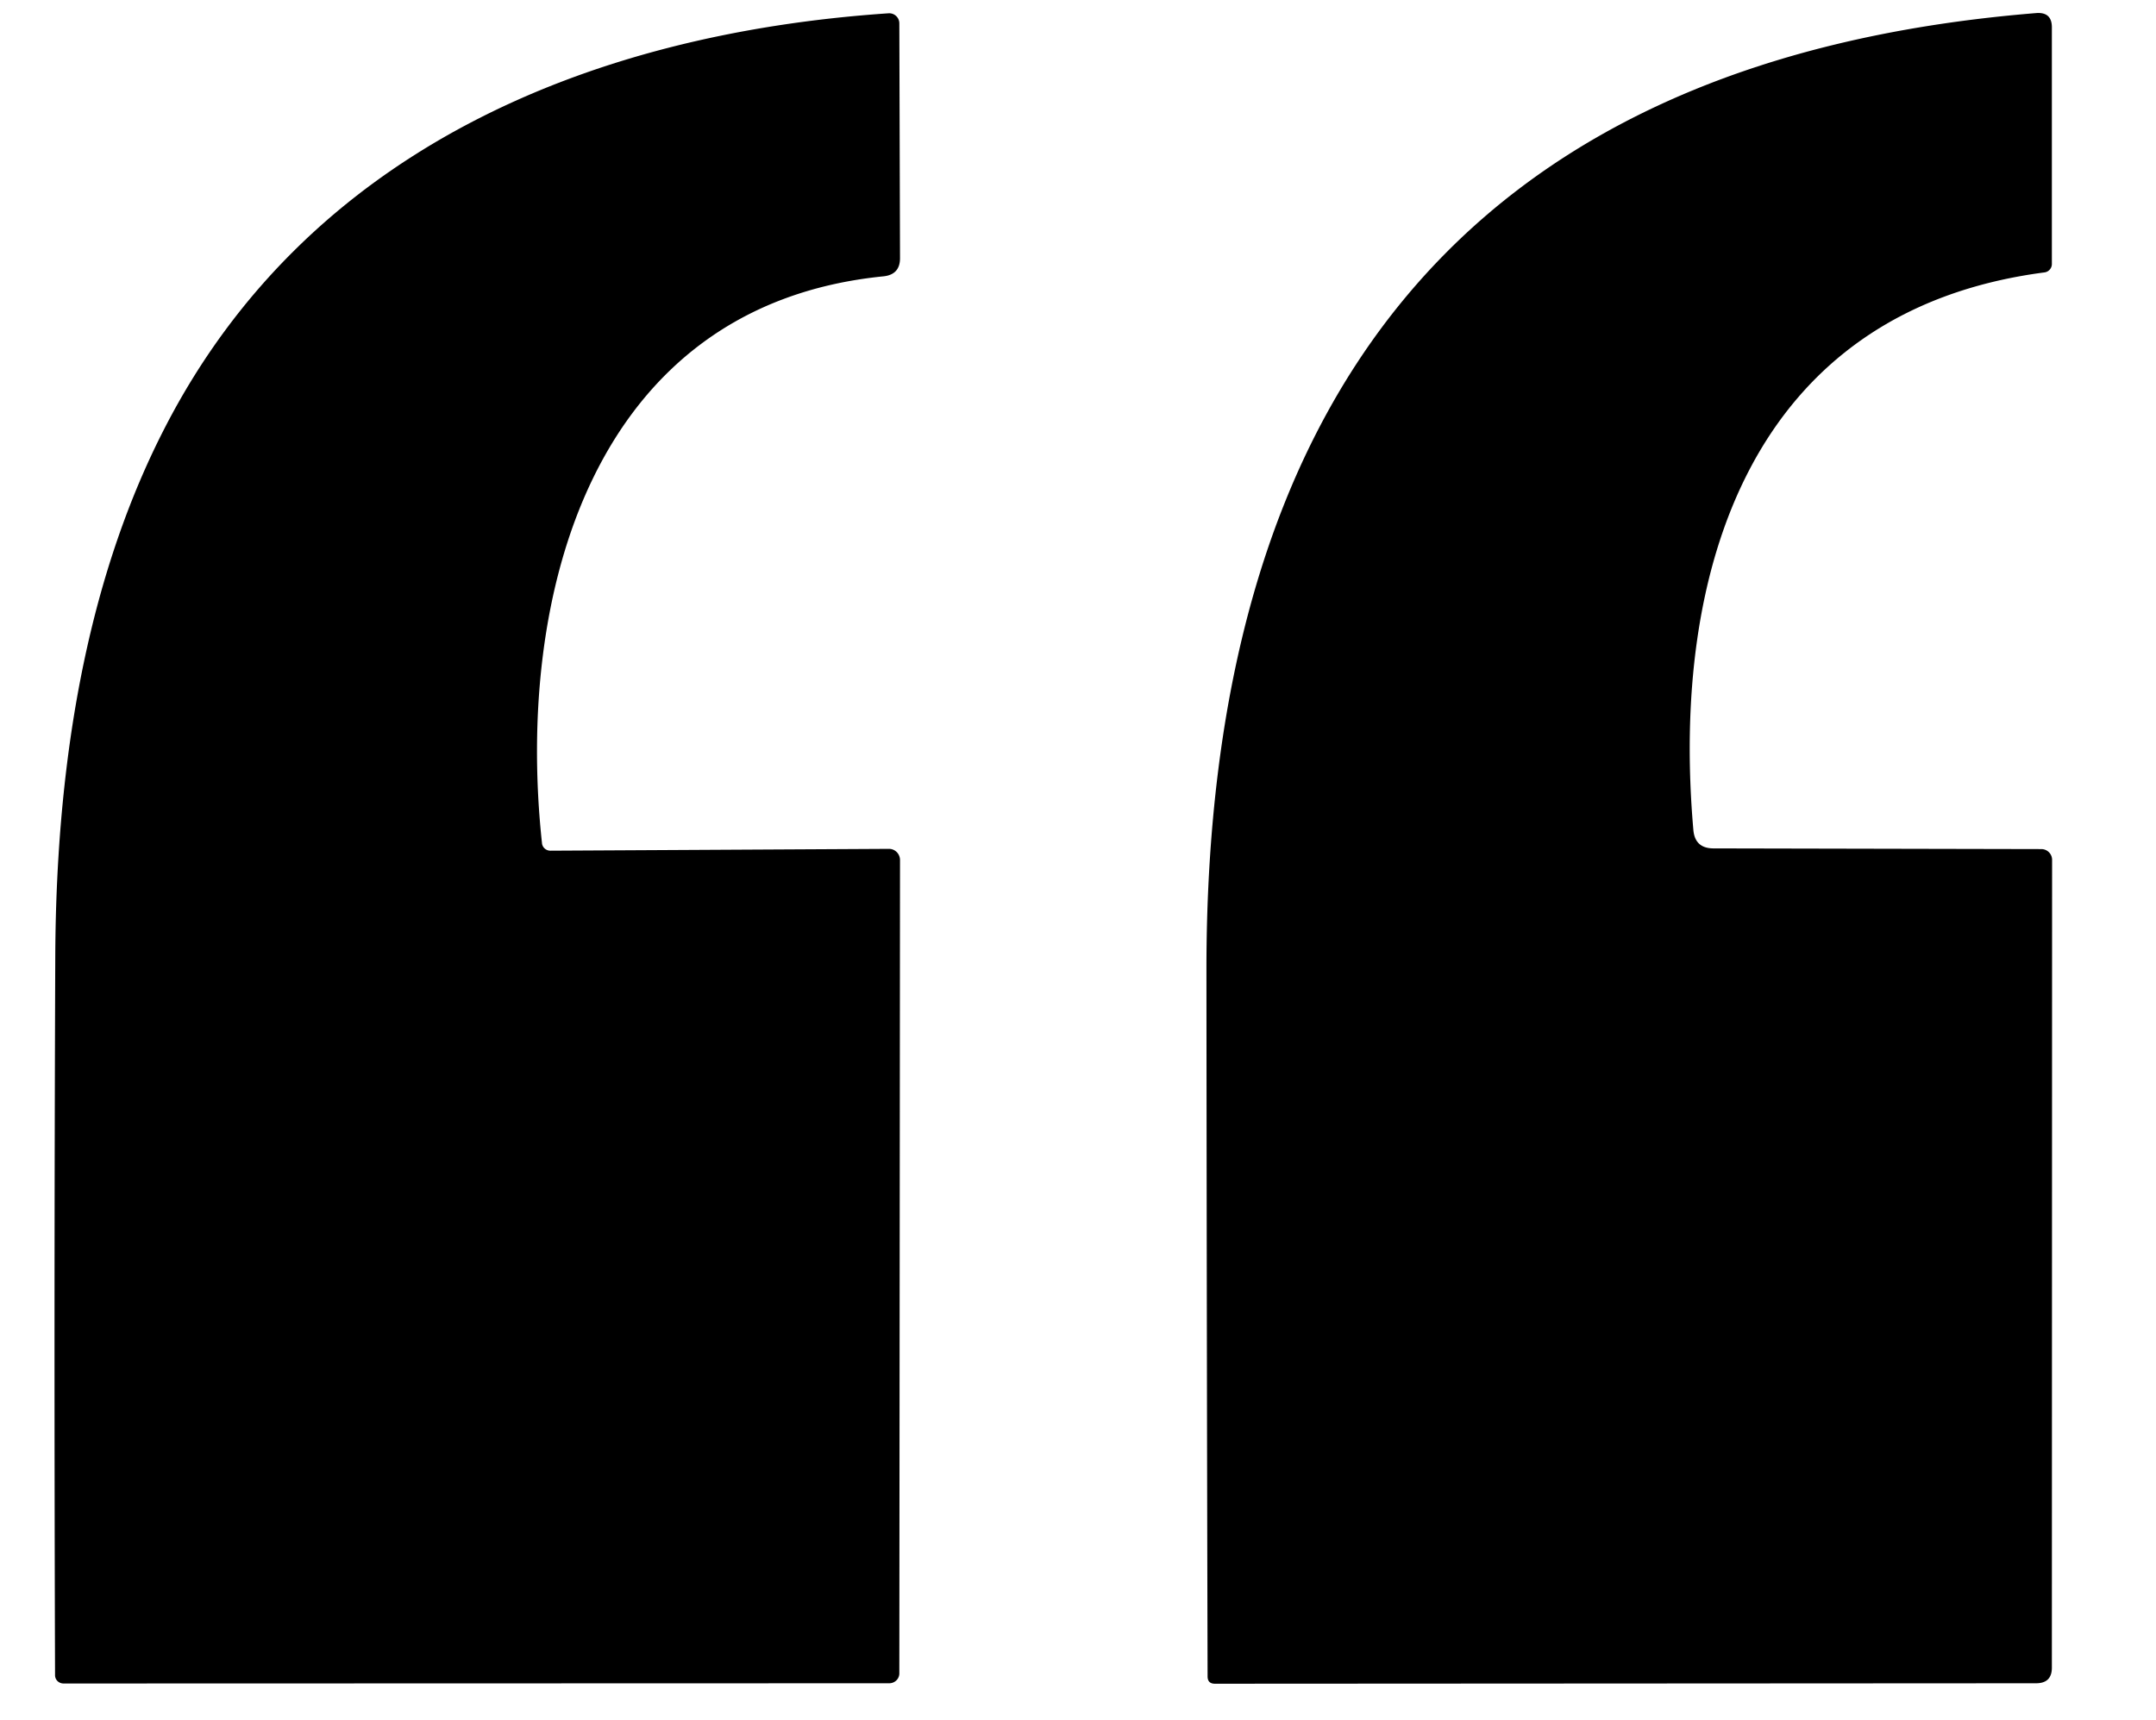 <?xml version="1.0" encoding="UTF-8" standalone="no"?>
<!DOCTYPE svg PUBLIC "-//W3C//DTD SVG 1.1//EN" "http://www.w3.org/Graphics/SVG/1.1/DTD/svg11.dtd">
<svg xmlns="http://www.w3.org/2000/svg" version="1.1" viewBox="0.00 0.00 94.00 75.00">
<path fill="currentColor" d="
  M 23.63 36.77
  A 0.37 0.36 -2.5 0 0 24.00 37.10
  L 38.76 37.02
  A 0.49 0.48 -90.0 0 1 39.24 37.51
  L 39.21 72.98
  A 0.44 0.43 -0.0 0 1 38.77 73.41
  L 2.77 73.42
  A 0.37 0.36 0.0 0 1 2.40 73.06
  Q 2.35 57.13 2.41 41.69
  Q 2.47 27.78 7.21 18.61
  C 13.41 6.60 25.60 1.47 38.74 0.58
  A 0.44 0.44 0.0 0 1 39.21 1.02
  L 39.24 11.26
  Q 39.24 11.97 38.53 12.05
  C 25.76 13.32 22.47 26.02 23.63 36.77
  Z"
/>
<path fill="currentColor" d="
  M 74.69 37.00
  L 89.00 37.03
  A 0.47 0.47 0.0 0 1 89.47 37.50
  L 89.46 72.73
  Q 89.46 73.41 88.77 73.41
  L 52.97 73.43
  Q 52.65 73.43 52.65 73.11
  Q 52.61 57.32 52.60 42.33
  C 52.58 17.92 63.49 2.62 88.78 0.57
  Q 89.46 0.52 89.46 1.19
  L 89.46 11.51
  A 0.37 0.37 0.0 0 1 89.14 11.88
  C 76.29 13.56 72.84 24.93 73.83 36.20
  Q 73.90 36.99 74.69 37.00
  Z"
/>
</svg>
